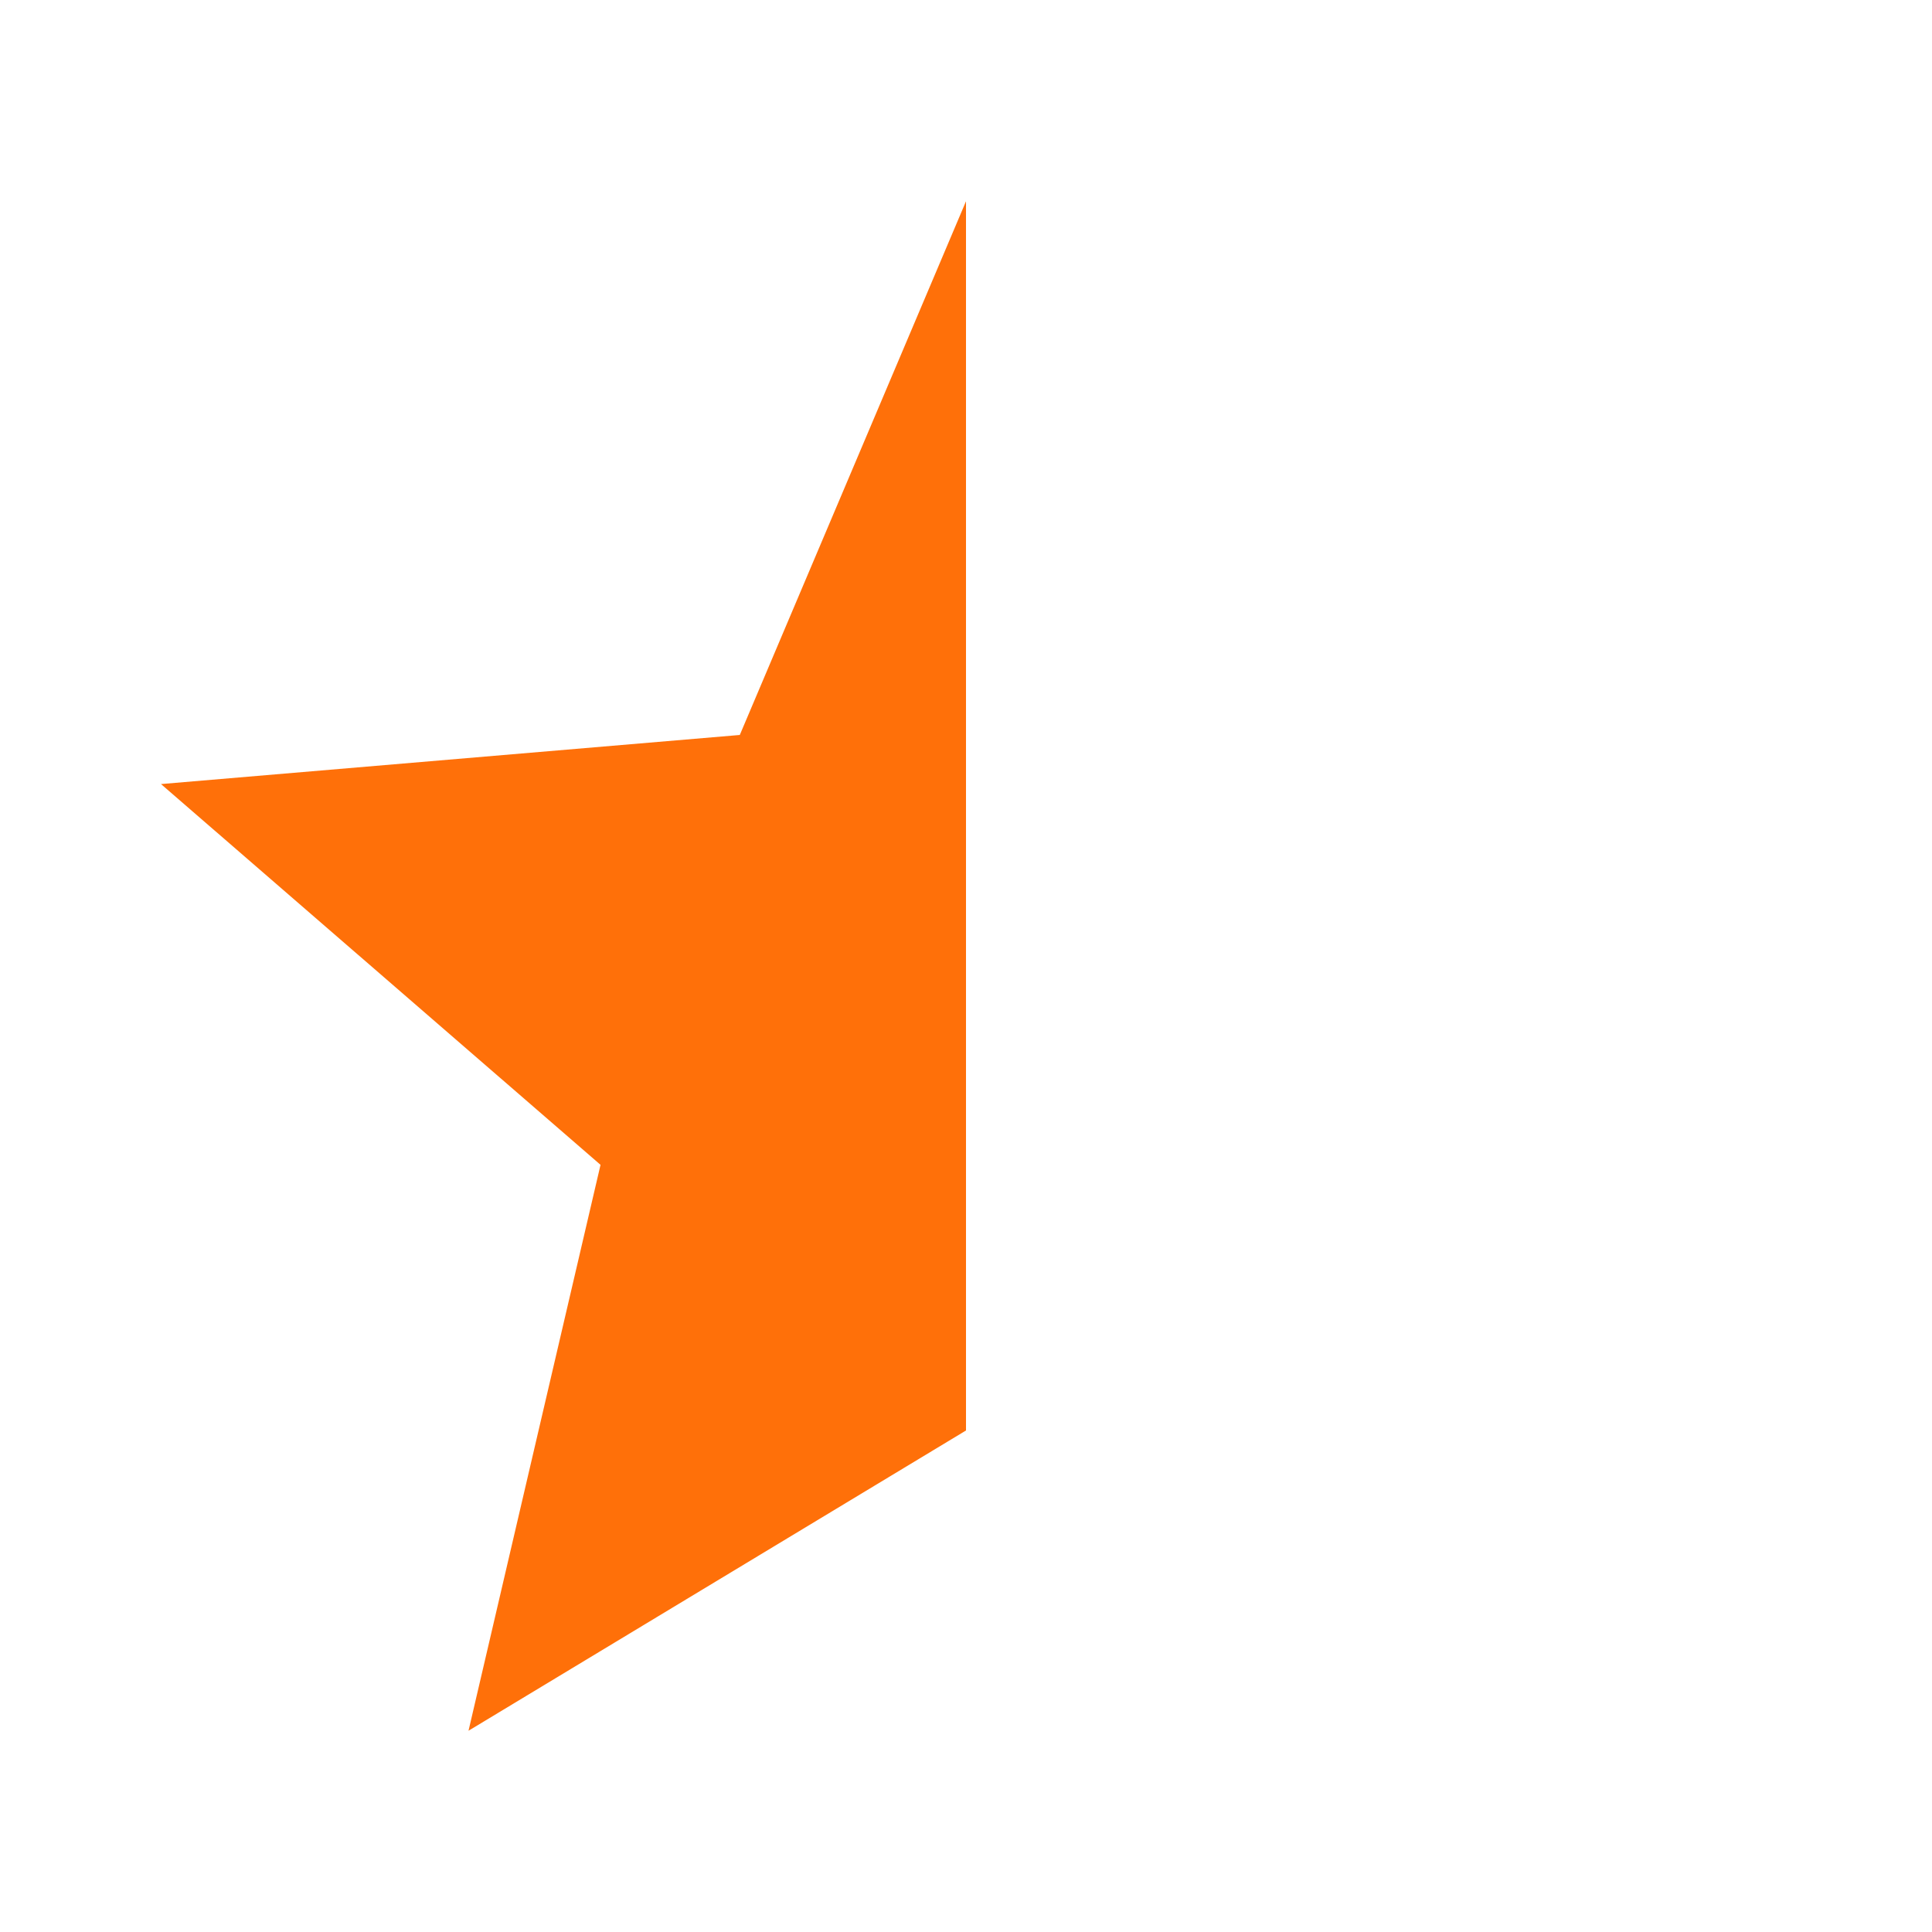 <svg width="24" height="24" viewBox="0 0 24 24" fill="none" xmlns="http://www.w3.org/2000/svg">
    <defs>
        <linearGradient id="half-fill" x1="0%" y1="0%" x2="100%" y2="0%">
            <stop offset="50%" style="stop-color:#FF7009; stop-opacity:1" />
            <stop offset="50%" style="stop-color:transparent; stop-opacity:1" />
        </linearGradient>
    </defs>
    <path d="M12 17.77L18.18 21.5L16.54 14.47L22 9.74L14.81 9.13L12 2.5L9.19 9.13L2 9.74L7.46 14.47L5.82 21.5L12 17.77Z" fill="url(#half-fill)"/>
</svg>
